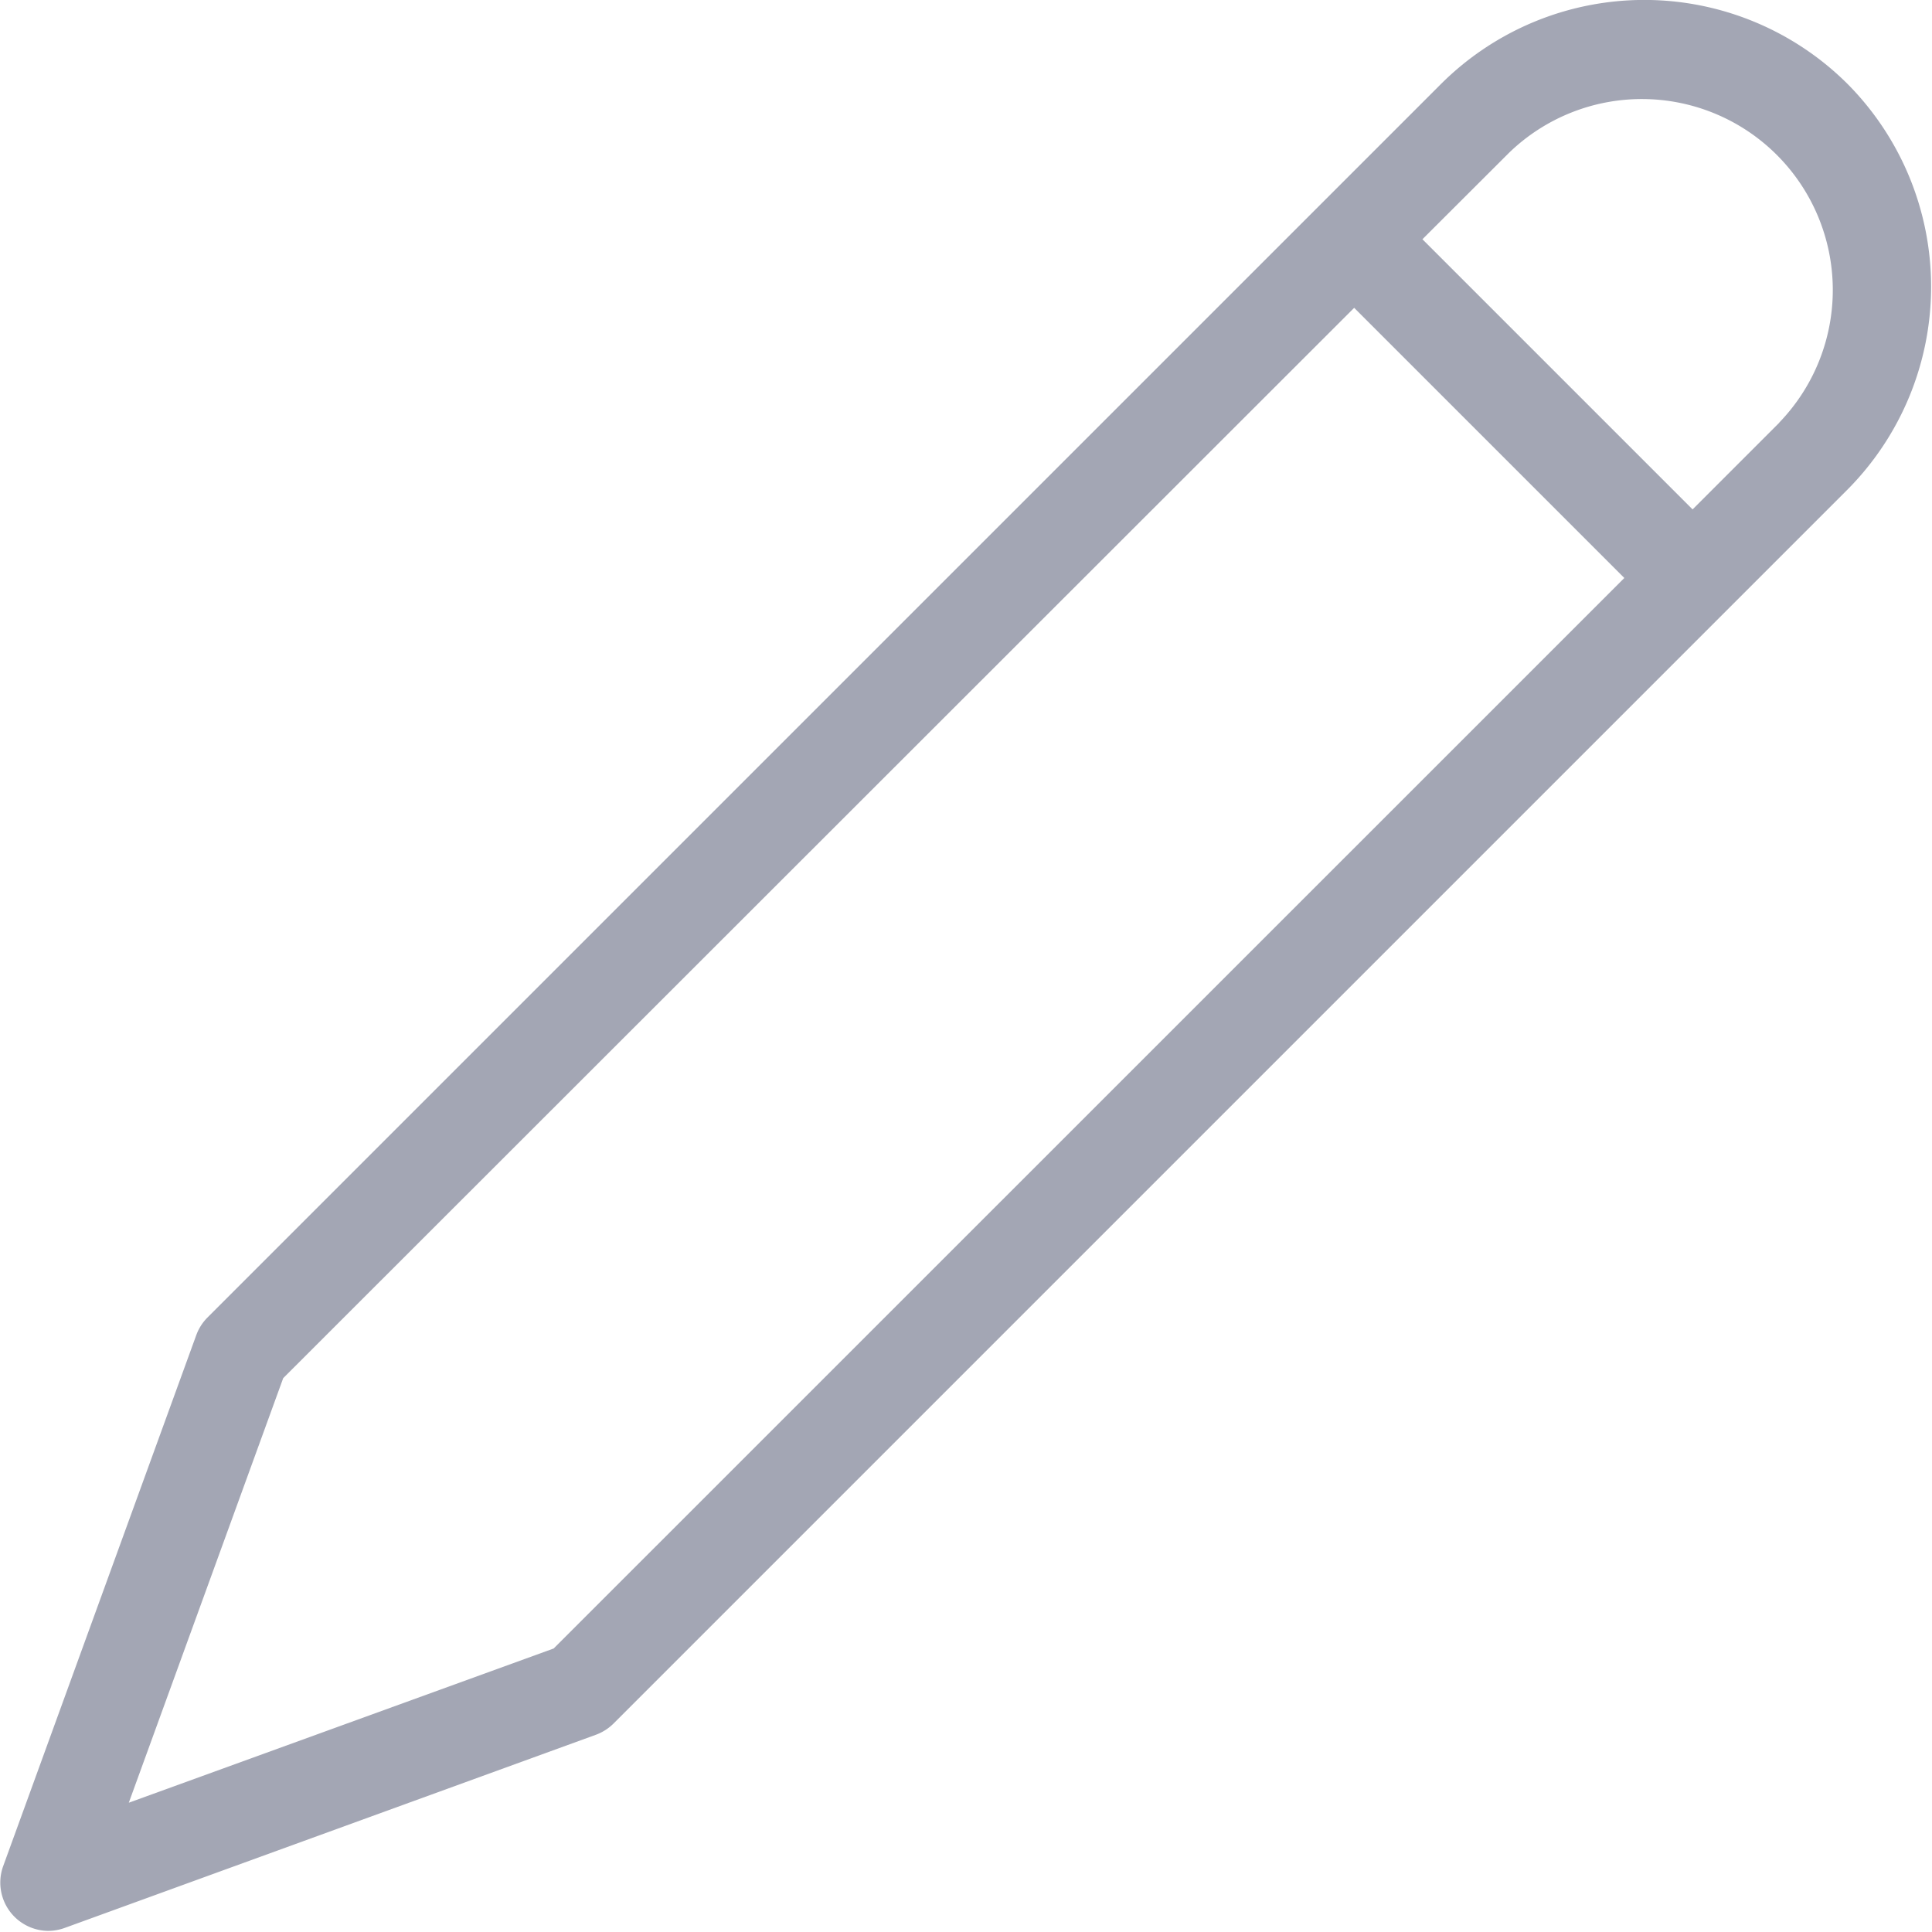 <svg xmlns="http://www.w3.org/2000/svg" width="12" height="11.999" viewBox="0 0 12 11.999"><path d="M11.477.548a1.788,1.788,0,0,0-2.528,0l-7.66,7.66a.3.3,0,0,0-.07.11l-1.2,3.3a.3.3,0,0,0,.282.4.306.306,0,0,0,.1-.018l3.3-1.2a.306.306,0,0,0,.11-.07l7.66-7.66a1.788,1.788,0,0,0,0-2.528ZM3.439,10.264.8,11.222l.959-2.637L8.411,1.937l1.678,1.678Zm7.612-7.613-.538.538L8.835,1.511,9.374.973A1.186,1.186,0,0,1,11.051,2.65Z" transform="translate(0 -0.025)" fill="#a3a6b4"/></svg>